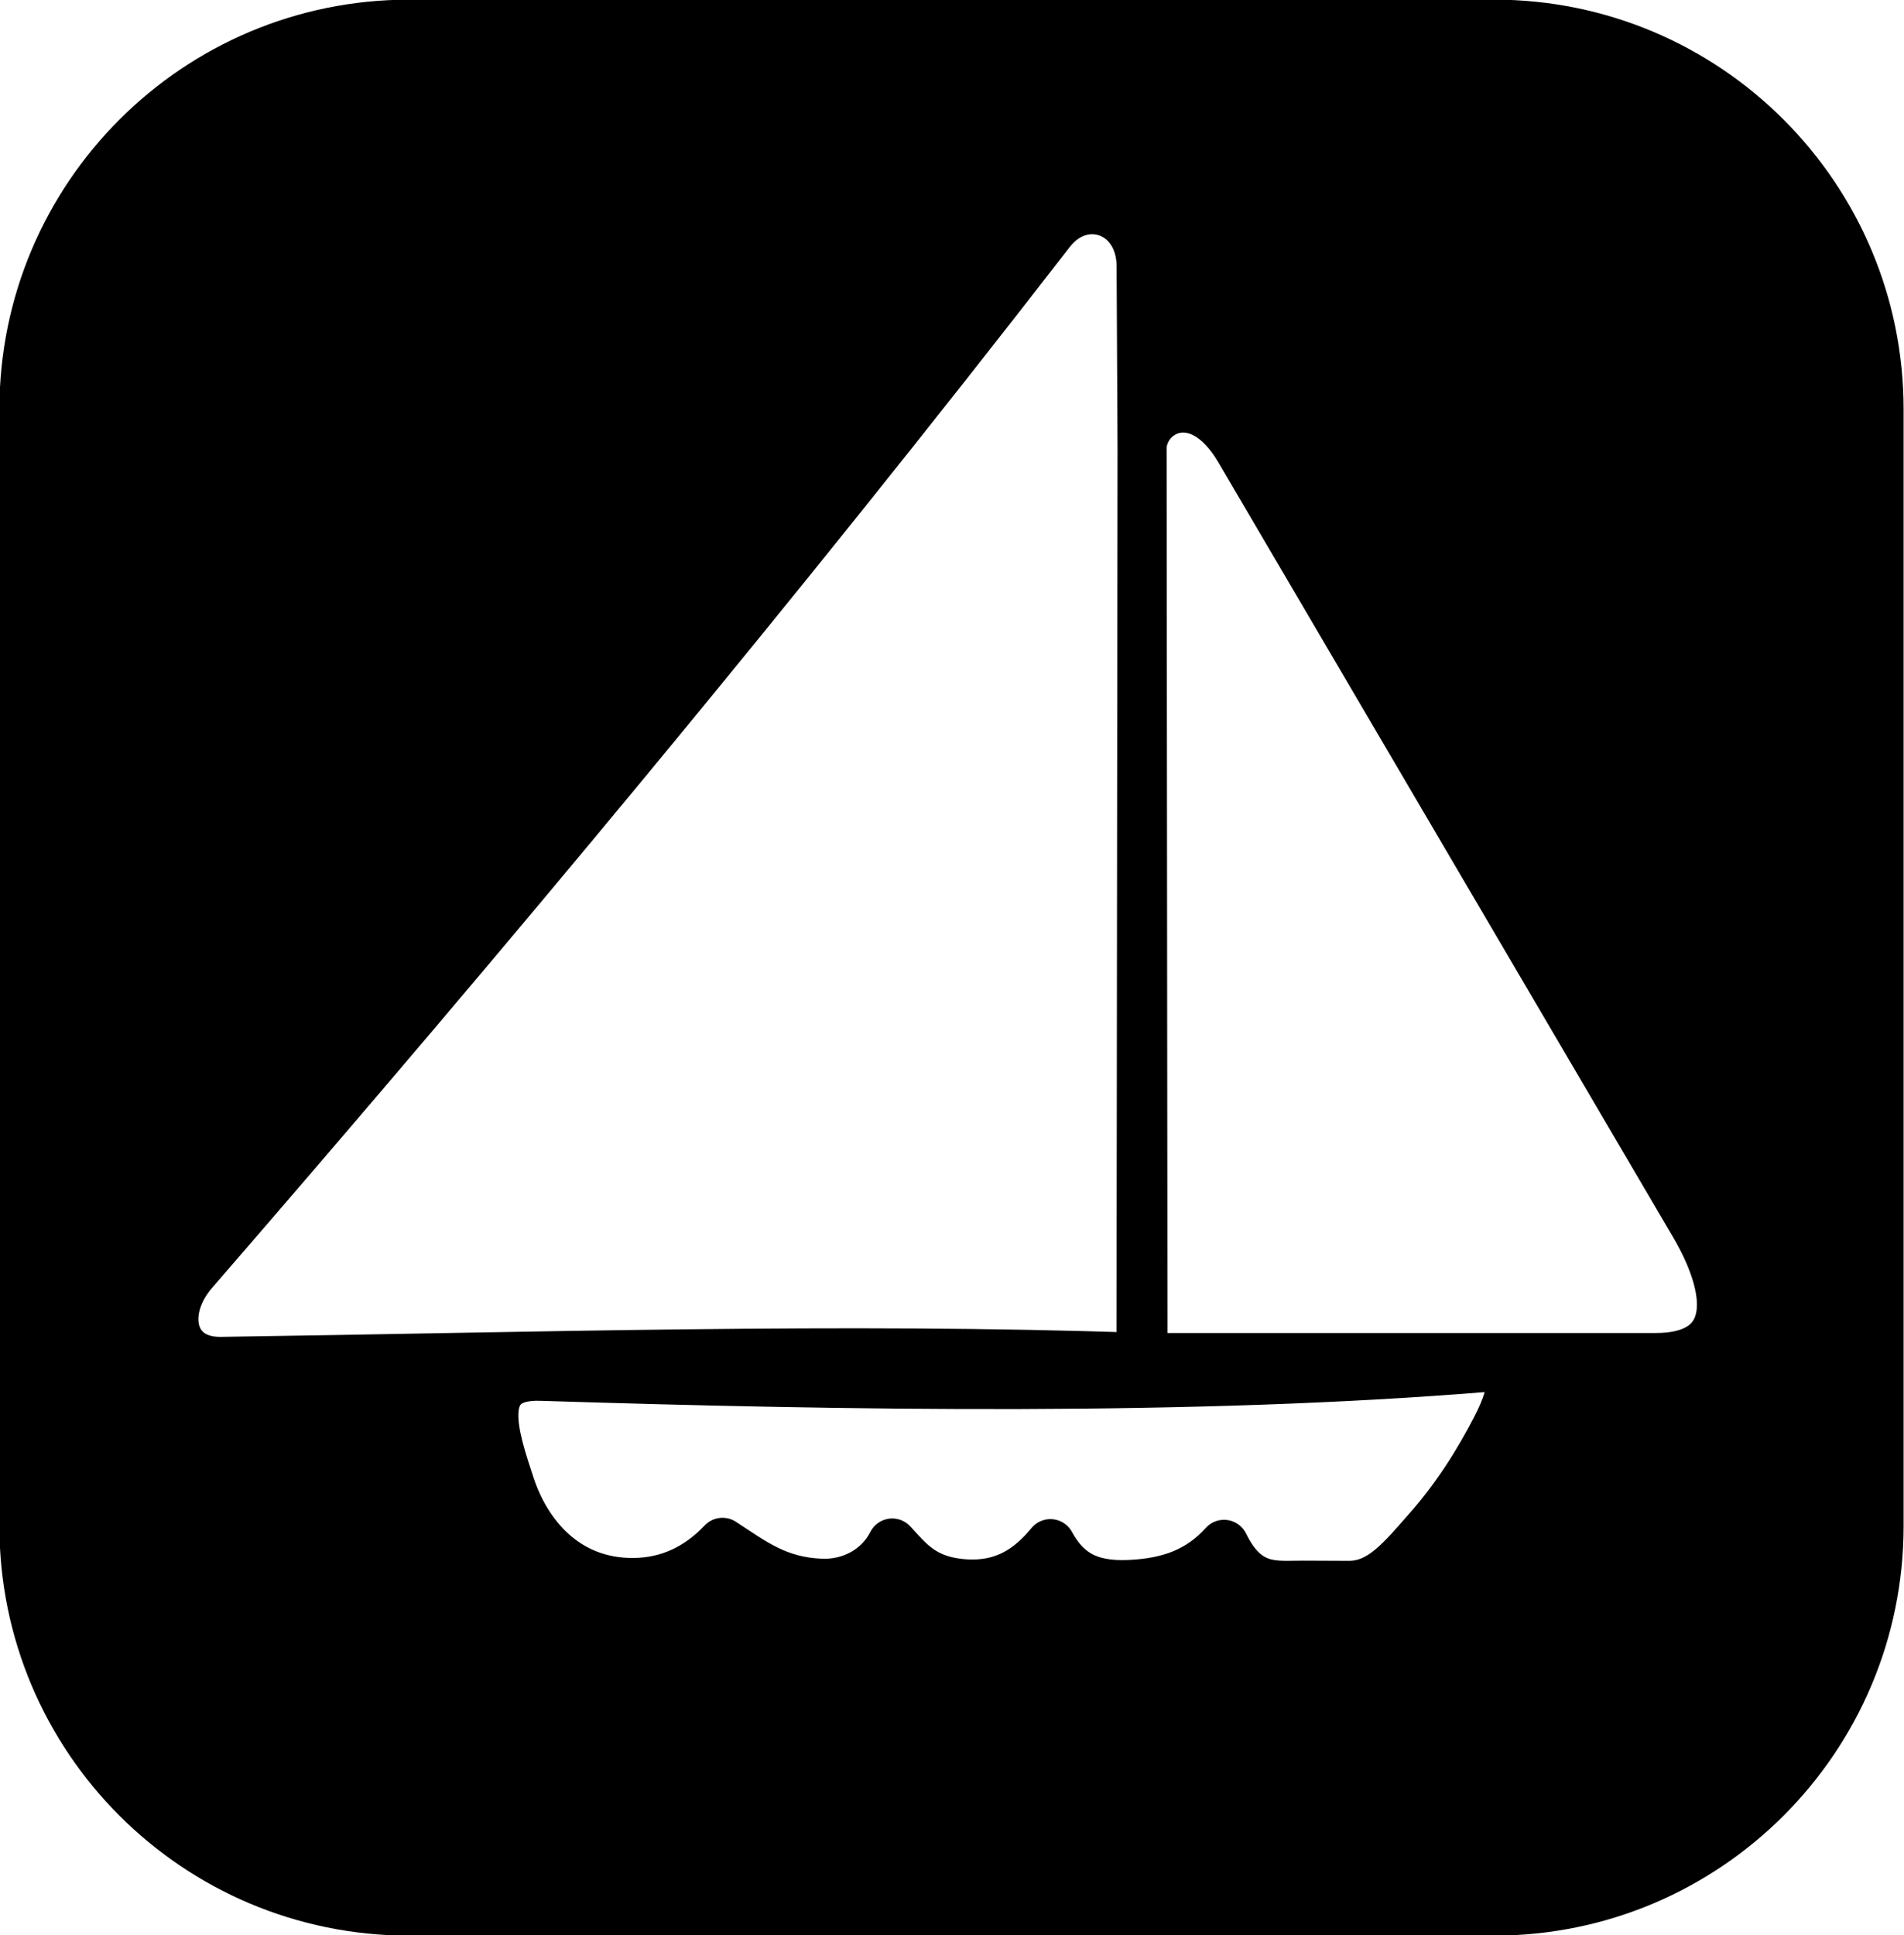 <?xml version="1.0" encoding="UTF-8" standalone="no"?>
<!-- Created with Inkscape (http://www.inkscape.org/) -->

<svg
   xmlns:dc="http://purl.org/dc/elements/1.1/"
   xmlns:cc="http://creativecommons.org/ns#"
   xmlns:rdf="http://www.w3.org/1999/02/22-rdf-syntax-ns#"
   xmlns:svg="http://www.w3.org/2000/svg"
   xmlns="http://www.w3.org/2000/svg"
   xmlns:sodipodi="http://sodipodi.sourceforge.net/DTD/sodipodi-0.dtd"
   xmlns:inkscape="http://www.inkscape.org/namespaces/inkscape"
   id="svg7983"
   version="1.1"
   inkscape:version="0.48.2 r9819"
   width="38.781"
   height="39.406"
   viewBox="0 0 38.781 39.406"
   sodipodi:docname="ec26oc91.001_g.svg">
  <title id="title_ec26oc91.001_g">"N"</title>
  <desc id="desc_ec26oc91.001_g"></desc>
  <defs
     id="defs7987" />
  <sodipodi:namedview
     pagecolor="#ffffff"
     bordercolor="#666666"
     borderopacity="1"
     objecttolerance="10"
     gridtolerance="10"
     guidetolerance="10"
     inkscape:pageopacity="0"
     inkscape:pageshadow="2"
     inkscape:window-width="1280"
     inkscape:window-height="676"
     id="namedview7985"
     showgrid="false"
     inkscape:zoom="5.4447205"
     inkscape:cx="-31.243744"
     inkscape:cy="12.771048"
     inkscape:window-x="0"
     inkscape:window-y="0"
     inkscape:window-maximized="0"
     inkscape:current-layer="svg7983"
     fit-margin-top="0"
     fit-margin-left="0"
     fit-margin-right="0"
     fit-margin-bottom="0" />
  <path
     style="fill:#000000;fill-opacity:1;stroke:#000000;stroke-width:1;stroke-linecap:butt;stroke-linejoin:round;stroke-miterlimit:4;stroke-opacity:1;stroke-dasharray:none"
     d="m 4.502,27.722 c 6.336,-0.09 12.706,-0.294 18.739,-0.081 l 0.021,-18.51 0.018,18.513 7.03,0 -0.001,0.196 c -6.002,0.493 -12.991,0.383 -19.292,0.184 -1.414,-0.045 -0.929,1.286 -0.628,2.211 0.32,0.984 1.118,2.002 2.52,1.989 0.71,-0.007 1.306,-0.292 1.807,-0.818 0.609,0.395 1.105,0.796 2.004,0.833 0.6,0.025 1.175,-0.271 1.453,-0.819 0.344,0.369 0.641,0.781 1.493,0.831 0.82,0.048 1.324,-0.33 1.729,-0.818 0.319,0.582 0.759,0.869 1.611,0.831 0.817,-0.037 1.424,-0.263 1.925,-0.817 0.462,0.948 1.047,0.829 1.611,0.831 l 0.924,0.004 c 0.661,0.003 1.071,-0.515 1.624,-1.143 0.588,-0.666 1.041,-1.396 1.391,-2.078 0.259,-0.506 0.566,-1.296 -0.187,-1.233 l 0.016,-0.185 3.42,0 c 1.534,0 1.676,-1.174 0.775,-2.71 L 25.246,9.16 c -0.834,-1.42 -1.964,-0.801 -1.984,-0.043 L 23.243,5.428 C 23.243,4.276 22.049,3.877 21.396,4.721 15.771,11.982 9.942,18.973 3.941,25.898 3.247,26.699 3.469,27.737 4.502,27.722 z M 0.488,8.336 c 0,-4.332 3.512,-7.843 7.843,-7.843 l 22.099,-4.3e-4 c 4.332,-8e-5 7.843,3.512 7.843,7.843 l 0,22.736 c 0,4.332 -3.512,7.843 -7.843,7.843 l -22.095,0 c -4.336,0 -7.847,-3.512 -7.847,-7.843 z"
     id="path14359-1-7-5-3-0-73-1-9"
     inkscape:connector-curvature="0"
     sodipodi:nodetypes="scccccssscscscscssssccssscsssssssssssss" />
</svg>
